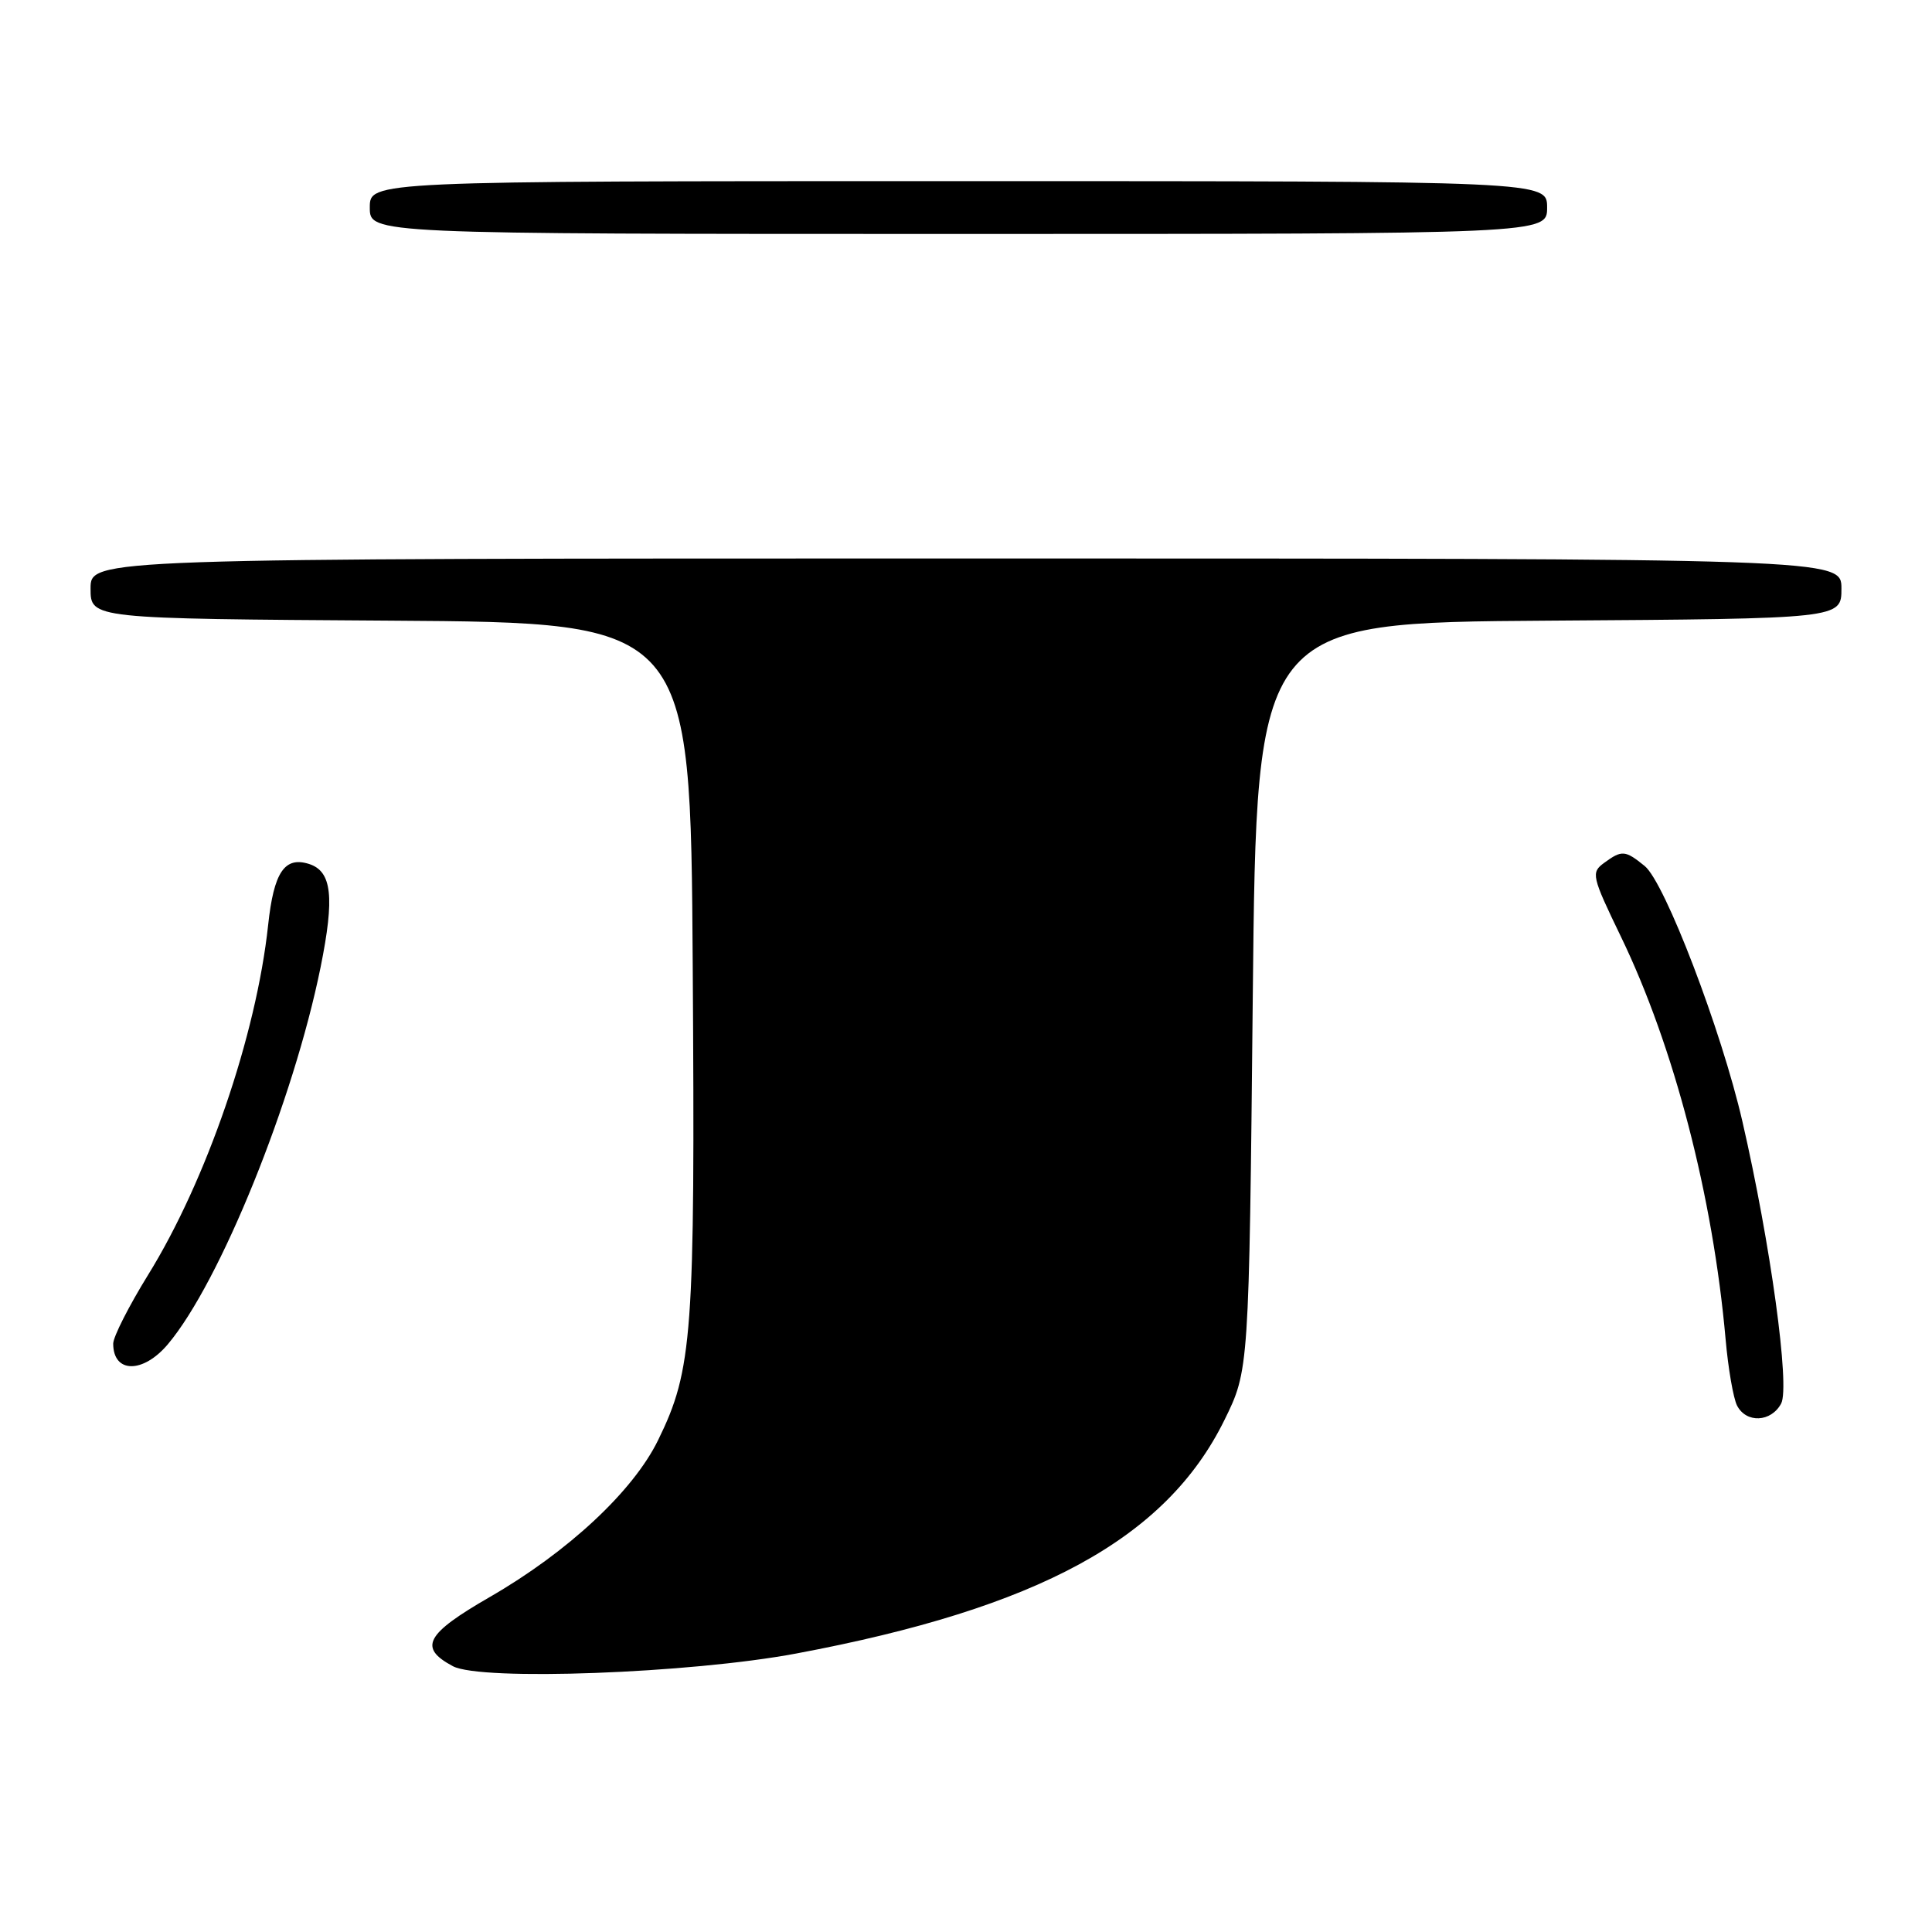 <?xml version="1.0" encoding="UTF-8" standalone="no"?>
<!DOCTYPE svg PUBLIC "-//W3C//DTD SVG 1.1//EN" "http://www.w3.org/Graphics/SVG/1.1/DTD/svg11.dtd" >
<svg xmlns="http://www.w3.org/2000/svg" xmlns:xlink="http://www.w3.org/1999/xlink" version="1.1" viewBox="0 0 256 256">
 <g >
 <path fill="currentColor"
d=" M 105.50 219.10 C 137.62 213.08 154.50 203.88 162.23 188.19 C 165.50 181.55 165.50 181.55 166.00 132.02 C 166.50 82.50 166.50 82.50 205.25 82.24 C 244.00 81.98 244.00 81.98 244.00 77.99 C 244.00 74.00 244.00 74.00 128.00 74.00 C 12.00 74.00 12.00 74.00 12.00 77.99 C 12.00 81.98 12.00 81.98 51.75 82.24 C 91.50 82.50 91.50 82.50 91.79 128.00 C 92.11 176.87 91.78 181.48 87.20 190.83 C 83.90 197.59 75.25 205.65 64.87 211.63 C 56.38 216.53 55.42 218.33 60.01 220.78 C 63.71 222.76 91.43 221.74 105.50 219.10 Z  M 236.01 185.98 C 237.21 183.75 234.60 164.77 230.88 148.61 C 228.10 136.52 220.60 116.91 217.93 114.75 C 215.34 112.65 214.91 112.61 212.55 114.34 C 210.80 115.62 210.91 116.10 214.77 124.09 C 221.81 138.65 226.97 158.50 228.65 177.44 C 228.99 181.33 229.68 185.29 230.17 186.25 C 231.39 188.61 234.68 188.46 236.01 185.98 Z  M 22.25 178.11 C 29.15 169.92 38.88 145.89 42.48 128.16 C 44.36 118.86 43.98 115.45 40.95 114.48 C 37.70 113.45 36.28 115.58 35.53 122.57 C 33.96 137.20 27.36 156.44 19.61 168.95 C 17.08 173.05 15.00 177.14 15.00 178.04 C 15.00 181.99 18.95 182.03 22.25 178.11 Z  M 205.00 27.50 C 205.00 24.00 205.00 24.00 127.00 24.00 C 49.00 24.00 49.00 24.00 49.00 27.50 C 49.00 31.00 49.00 31.00 127.00 31.00 C 205.00 31.00 205.00 31.00 205.00 27.50 Z "/>
</g>
</svg>